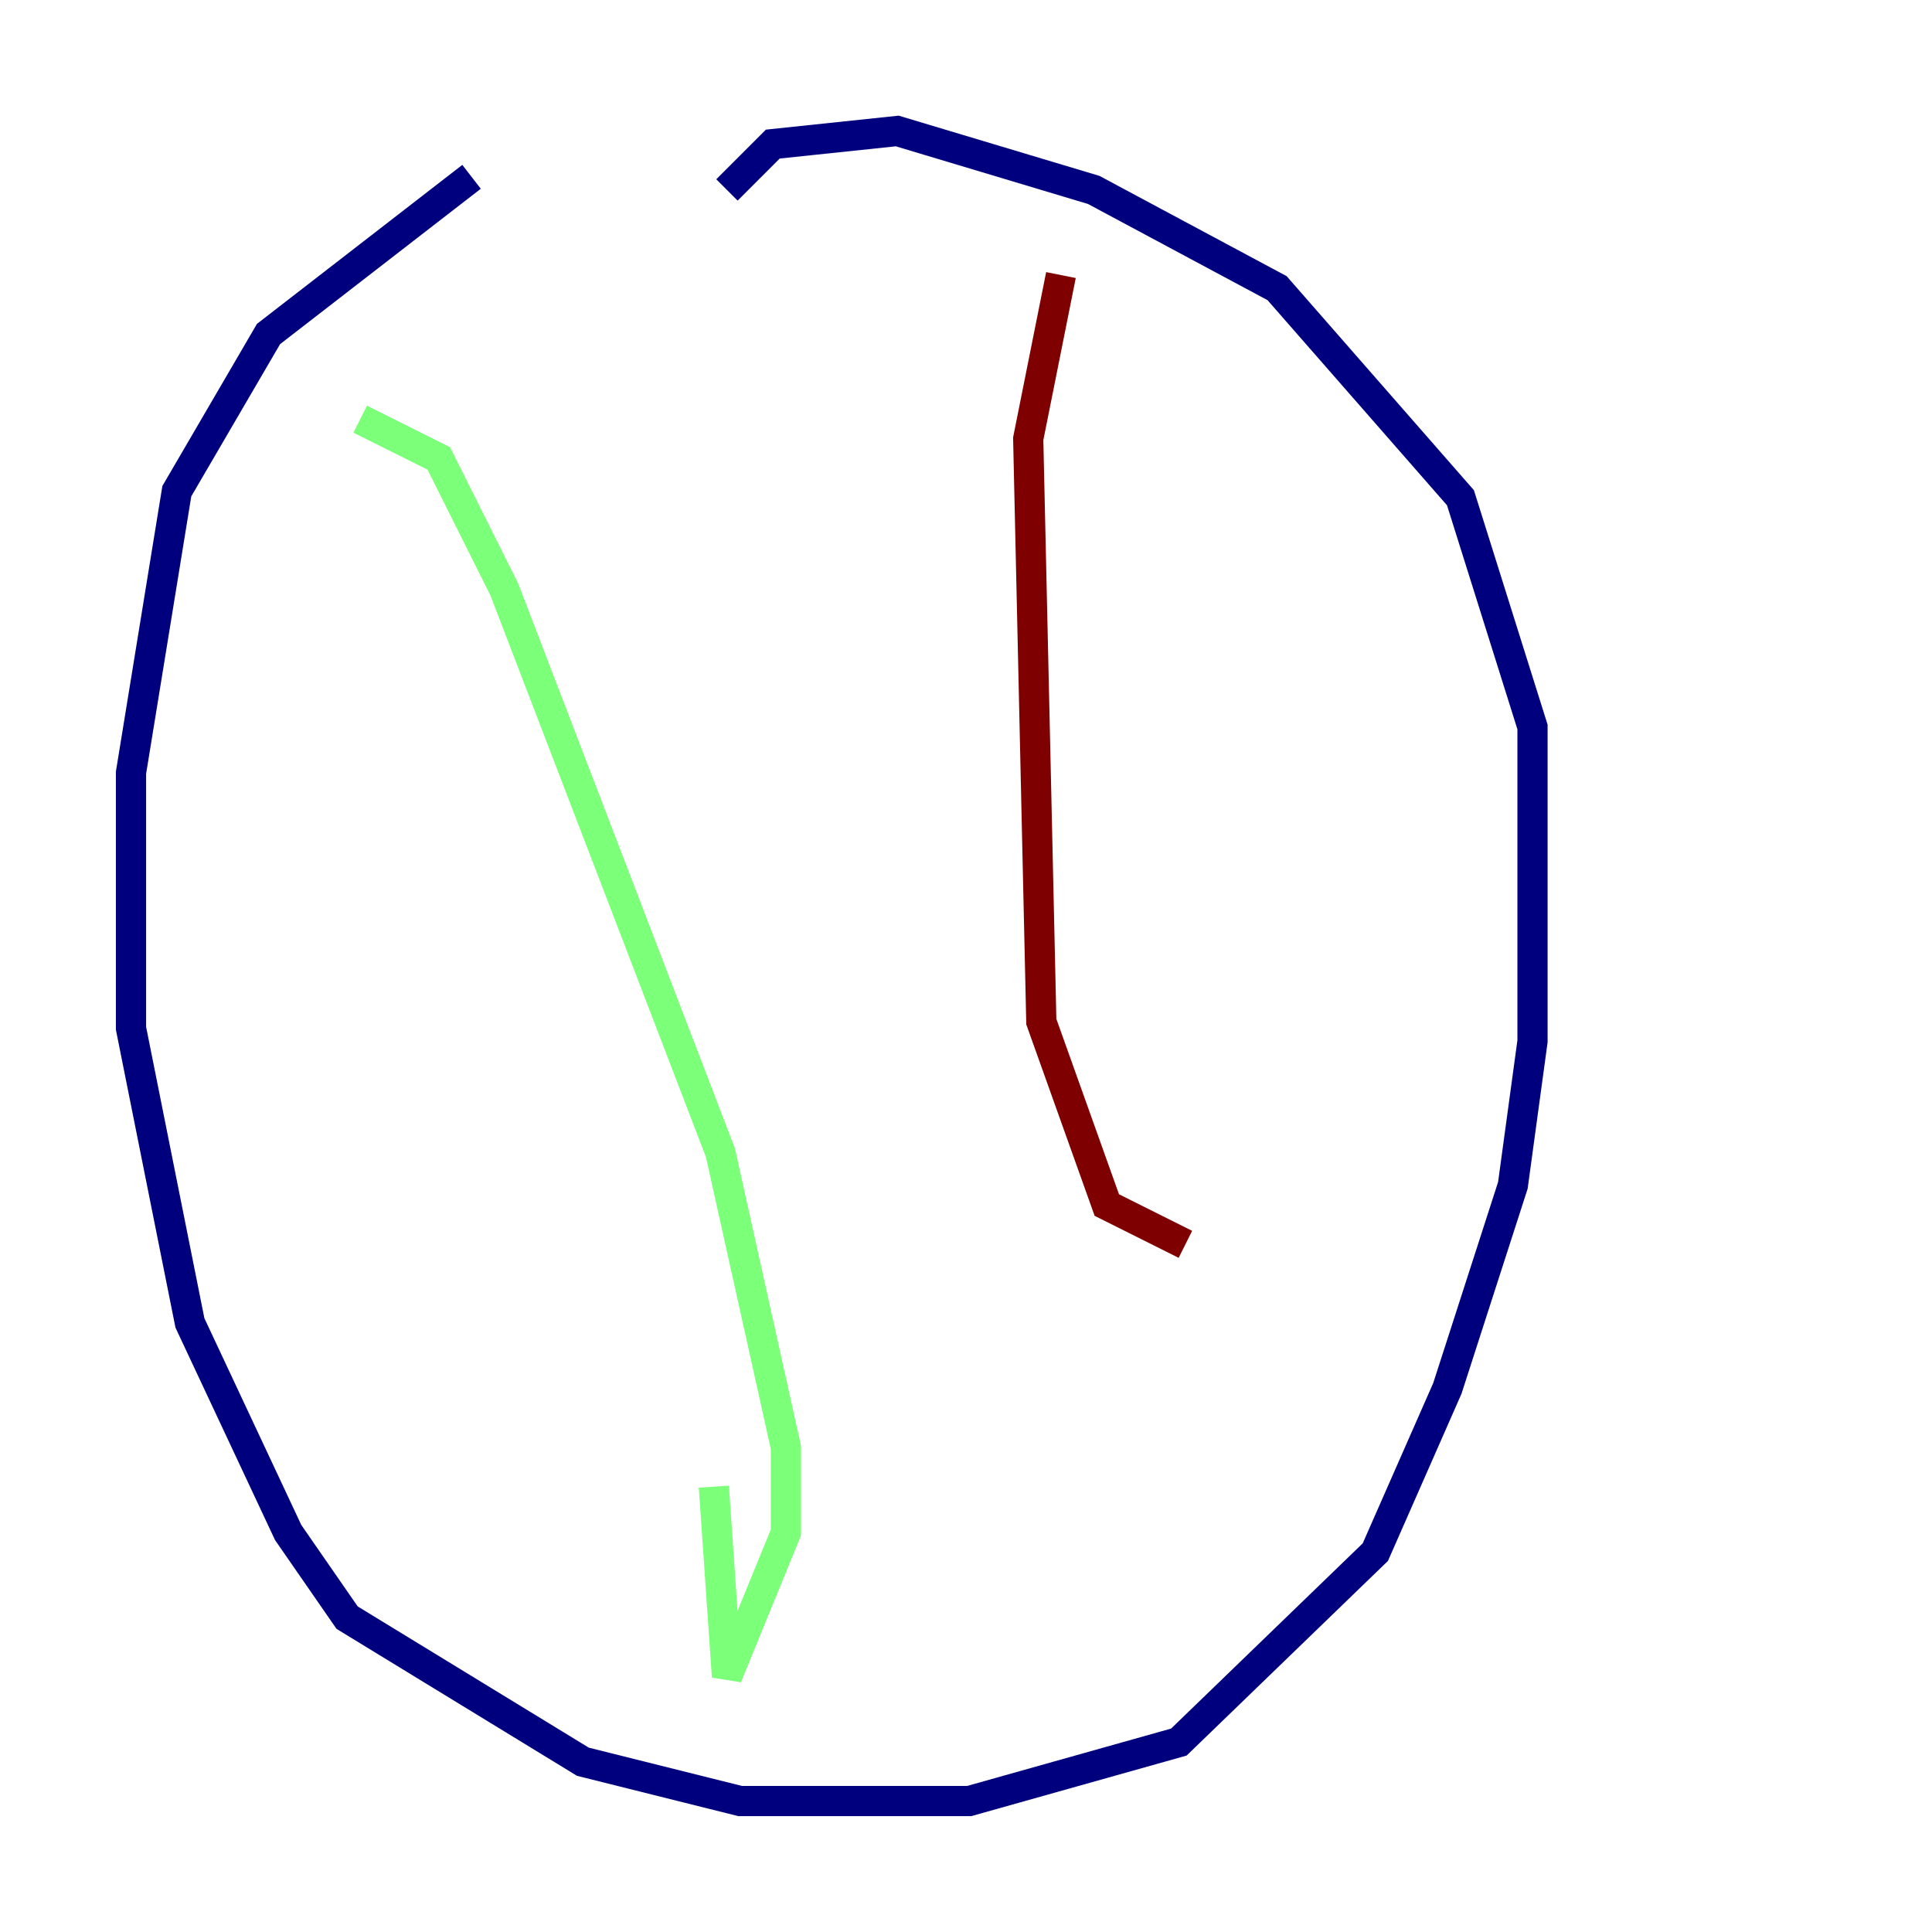 <?xml version="1.0" encoding="utf-8" ?>
<svg baseProfile="tiny" height="128" version="1.2" viewBox="0,0,128,128" width="128" xmlns="http://www.w3.org/2000/svg" xmlns:ev="http://www.w3.org/2001/xml-events" xmlns:xlink="http://www.w3.org/1999/xlink"><defs /><polyline fill="none" points="31.241,11.715 17.79,22.129 11.715,32.542 8.678,51.2 8.678,68.122 12.583,87.647 19.091,101.532 22.997,107.173 38.617,116.719 49.031,119.322 64.217,119.322 78.102,115.417 91.119,102.834 95.891,91.986 100.231,78.536 101.532,68.99 101.532,48.163 96.759,32.976 84.61,19.091 72.461,12.583 59.444,8.678 51.2,9.546 48.163,12.583" stroke="#00007f" stroke-width="2" /><polyline fill="none" points="23.864,27.77 29.071,30.373 33.41,39.051 47.729,76.366 52.068,95.891 52.068,101.532 48.163,111.078 47.295,98.495" stroke="#7cff79" stroke-width="2" /><polyline fill="none" points="70.291,18.224 68.122,29.071 68.99,67.688 73.329,79.837 78.536,82.441" stroke="#7f0000" stroke-width="2" /></svg>